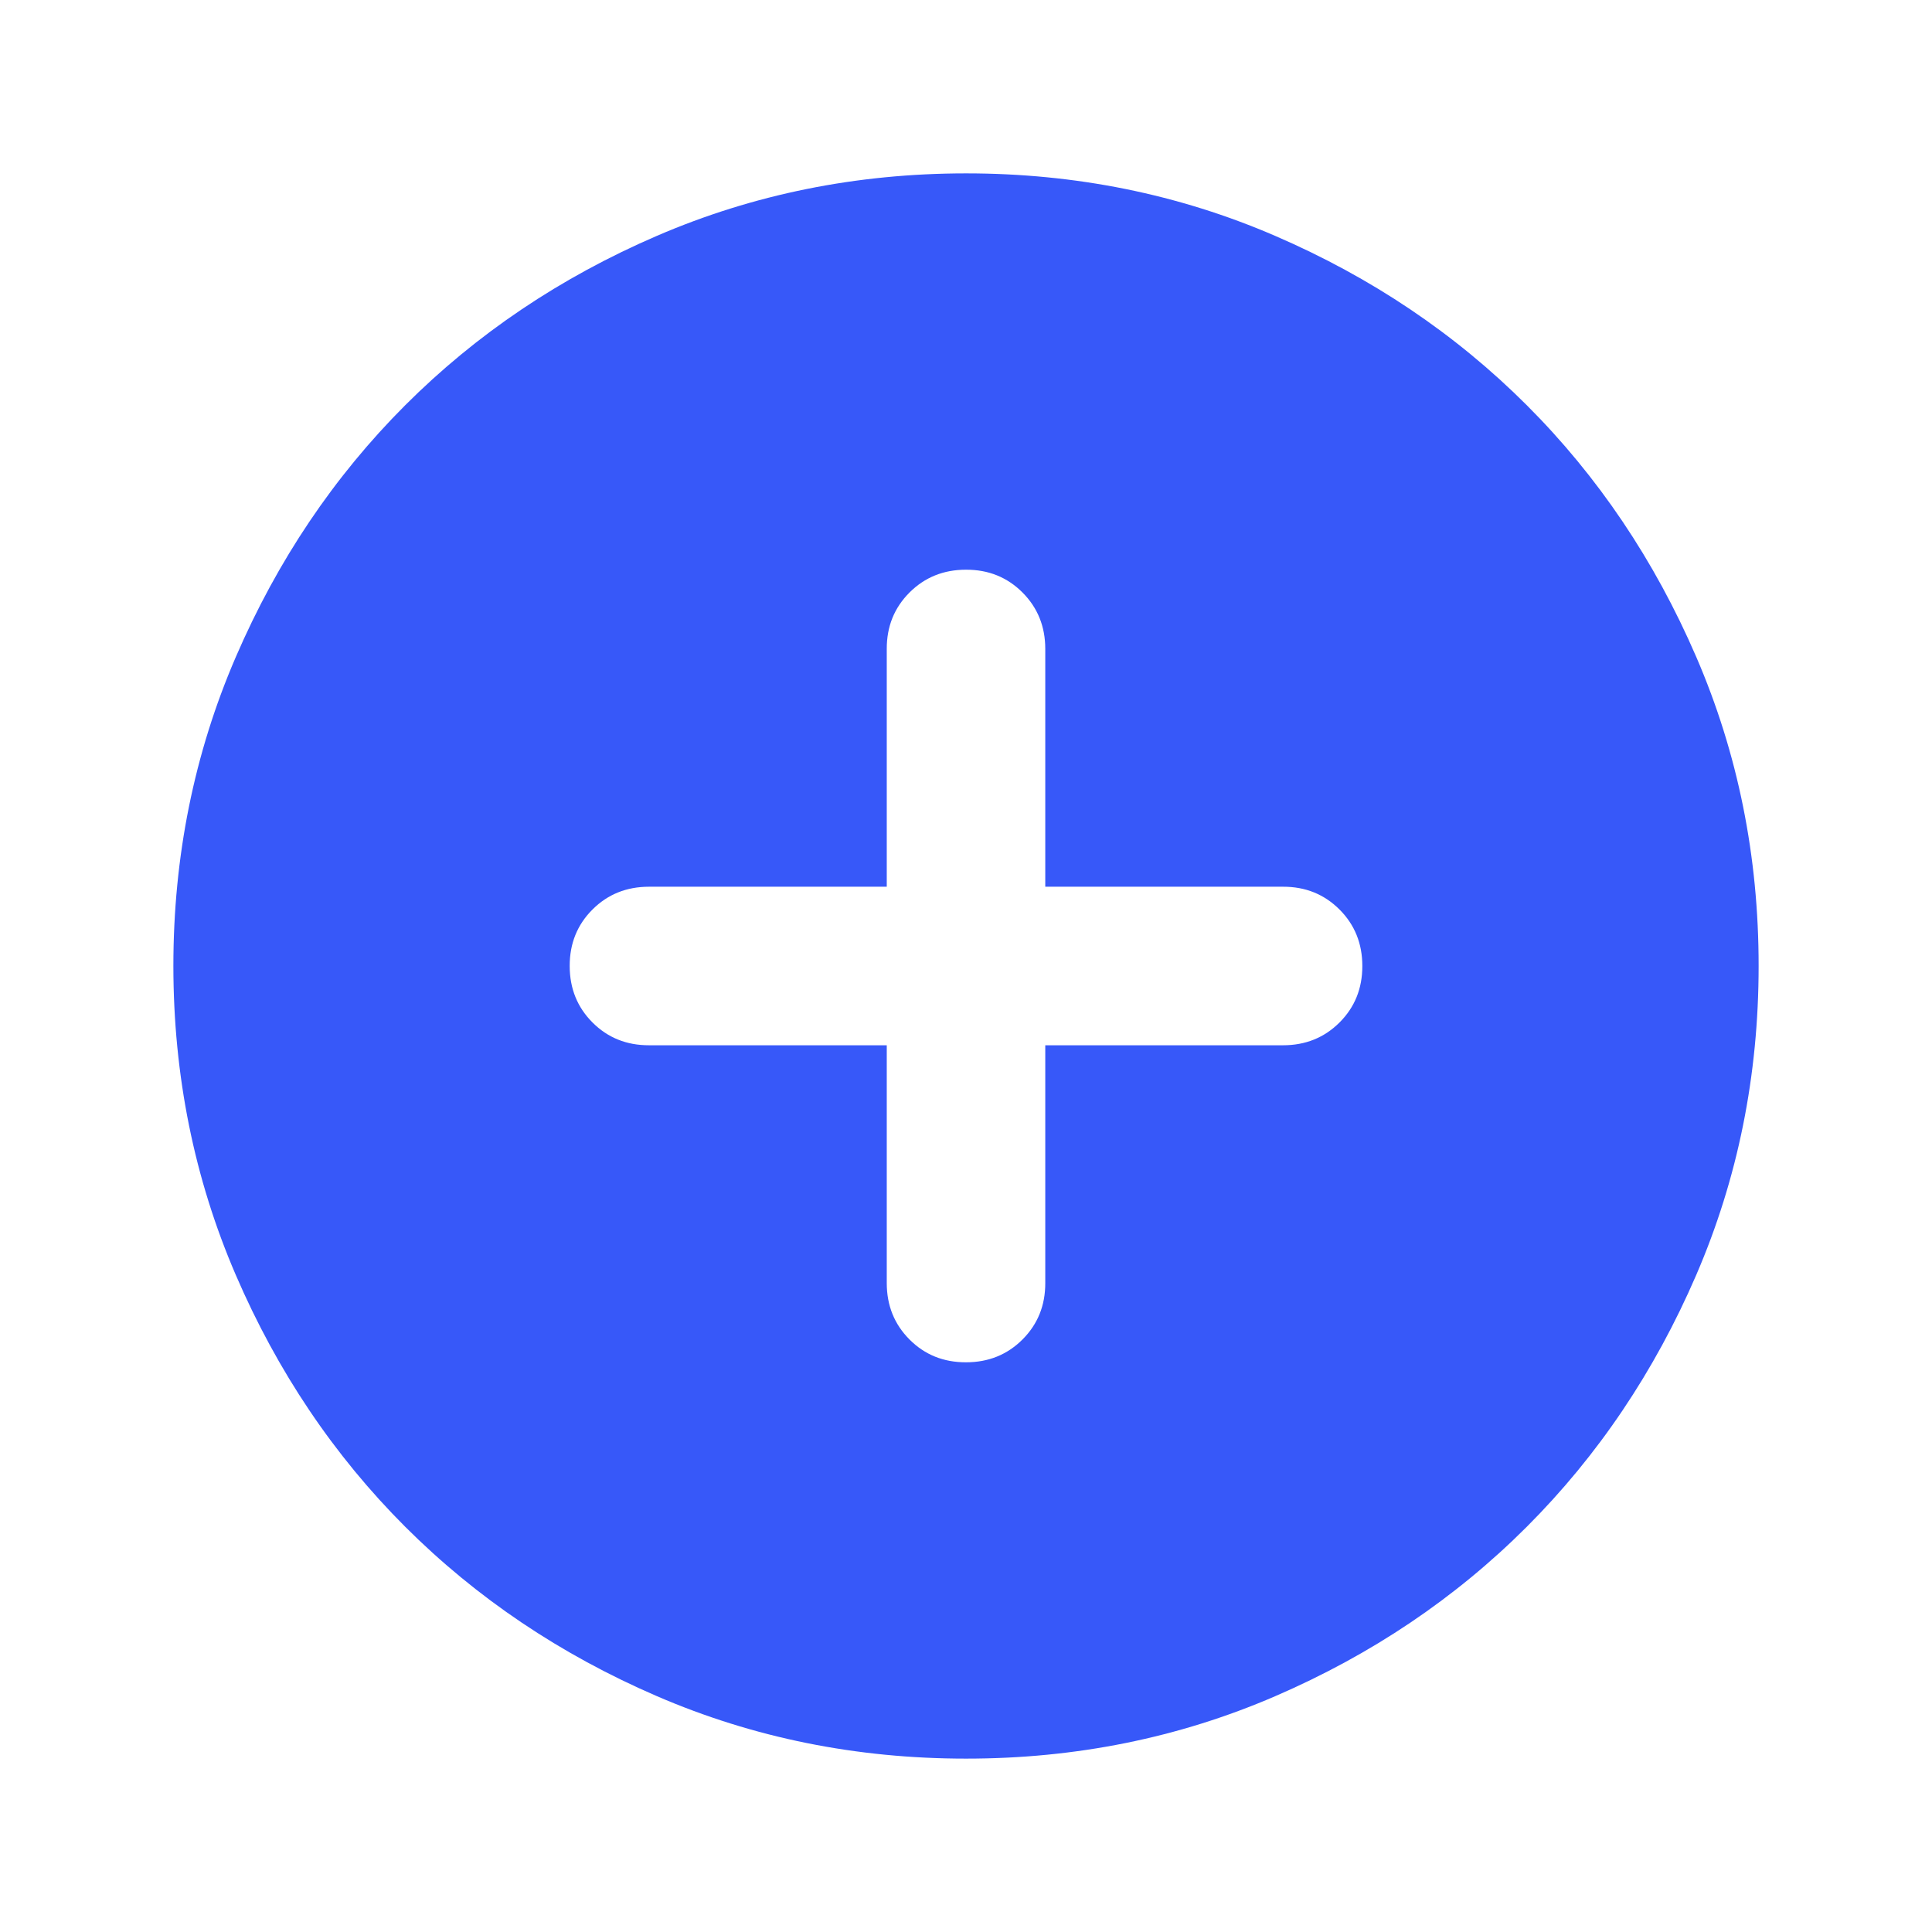 <svg width="65" height="65" viewBox="0 0 65 65" fill="none" xmlns="http://www.w3.org/2000/svg">
<path d="M29.834 35.167V43.167C29.834 43.922 30.09 44.556 30.602 45.068C31.113 45.58 31.746 45.835 32.5 45.833C33.256 45.833 33.889 45.577 34.401 45.065C34.913 44.553 35.169 43.92 35.167 43.167V35.167H43.167C43.922 35.167 44.556 34.911 45.068 34.399C45.58 33.887 45.835 33.254 45.834 32.5C45.834 31.744 45.578 31.111 45.066 30.599C44.553 30.087 43.921 29.831 43.167 29.833H35.167V21.833C35.167 21.078 34.911 20.444 34.399 19.932C33.887 19.42 33.254 19.165 32.5 19.167C31.745 19.167 31.111 19.423 30.599 19.935C30.087 20.447 29.832 21.079 29.834 21.833V29.833H21.834C21.078 29.833 20.444 30.089 19.932 30.601C19.42 31.113 19.165 31.746 19.167 32.5C19.167 33.255 19.423 33.889 19.935 34.401C20.447 34.913 21.08 35.168 21.834 35.167H29.834ZM32.5 59.167C28.811 59.167 25.345 58.466 22.1 57.065C18.856 55.664 16.034 53.765 13.633 51.367C11.233 48.967 9.334 46.144 7.935 42.9C6.536 39.656 5.835 36.189 5.833 32.5C5.833 28.811 6.534 25.344 7.935 22.1C9.336 18.855 11.235 16.033 13.633 13.633C16.034 11.233 18.856 9.334 22.1 7.935C25.345 6.536 28.811 5.835 32.5 5.833C36.189 5.833 39.656 6.534 42.9 7.935C46.145 9.336 48.967 11.235 51.367 13.633C53.767 16.033 55.667 18.855 57.068 22.1C58.469 25.344 59.169 28.811 59.167 32.5C59.167 36.189 58.466 39.656 57.066 42.9C55.665 46.144 53.765 48.967 51.367 51.367C48.967 53.767 46.145 55.667 42.9 57.068C39.656 58.469 36.189 59.168 32.5 59.167Z" fill="#3758F9"/>
</svg>

